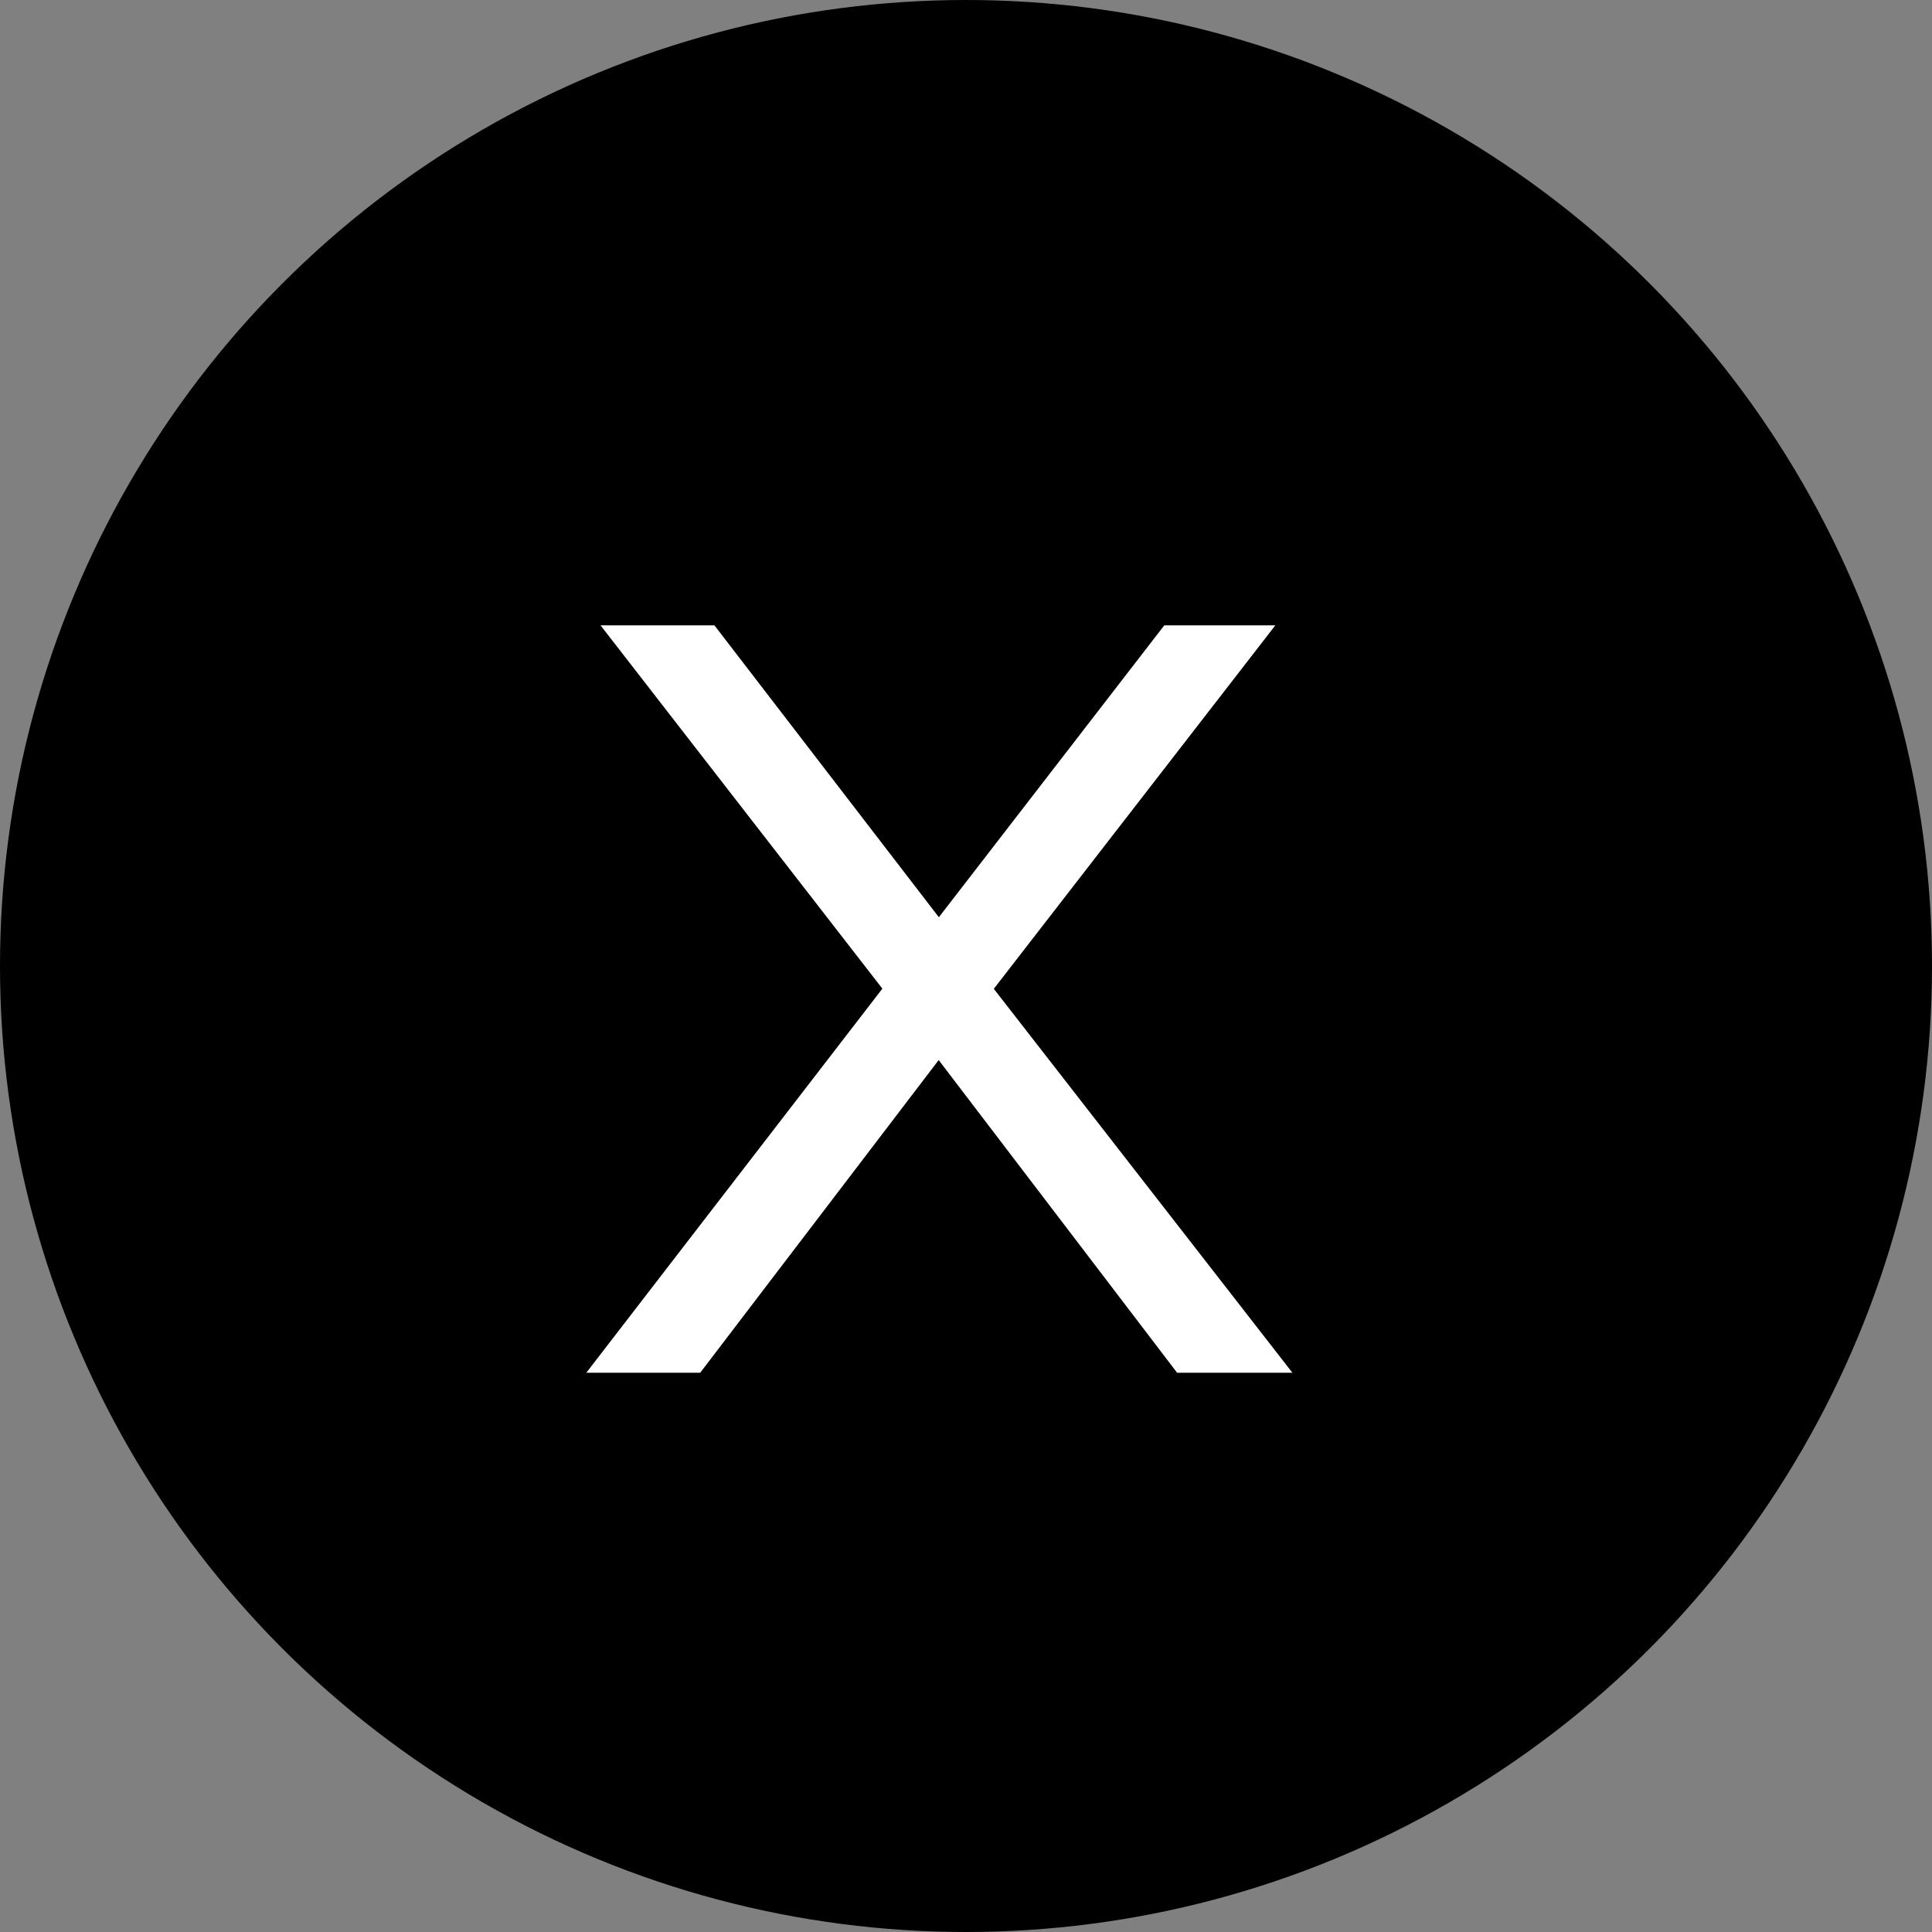 <svg width="38" height="38" viewBox="0 0 38 38" fill="none" xmlns="http://www.w3.org/2000/svg">
<rect x="0" y="0" width="38" height="38" fill="#808080" stroke="none"/>
<circle cx="19" cy="19" r="19" fill="black"/>
<path d="M11.532 27L17.748 18.936L17.72 19.916L11.812 12.3H14.052L18.896 18.6L18.056 18.572L22.9 12.3H25.084L19.12 20L19.148 18.936L25.42 27H23.152L18.028 20.28L18.812 20.392L13.772 27H11.532Z" fill="white"/>
</svg>
